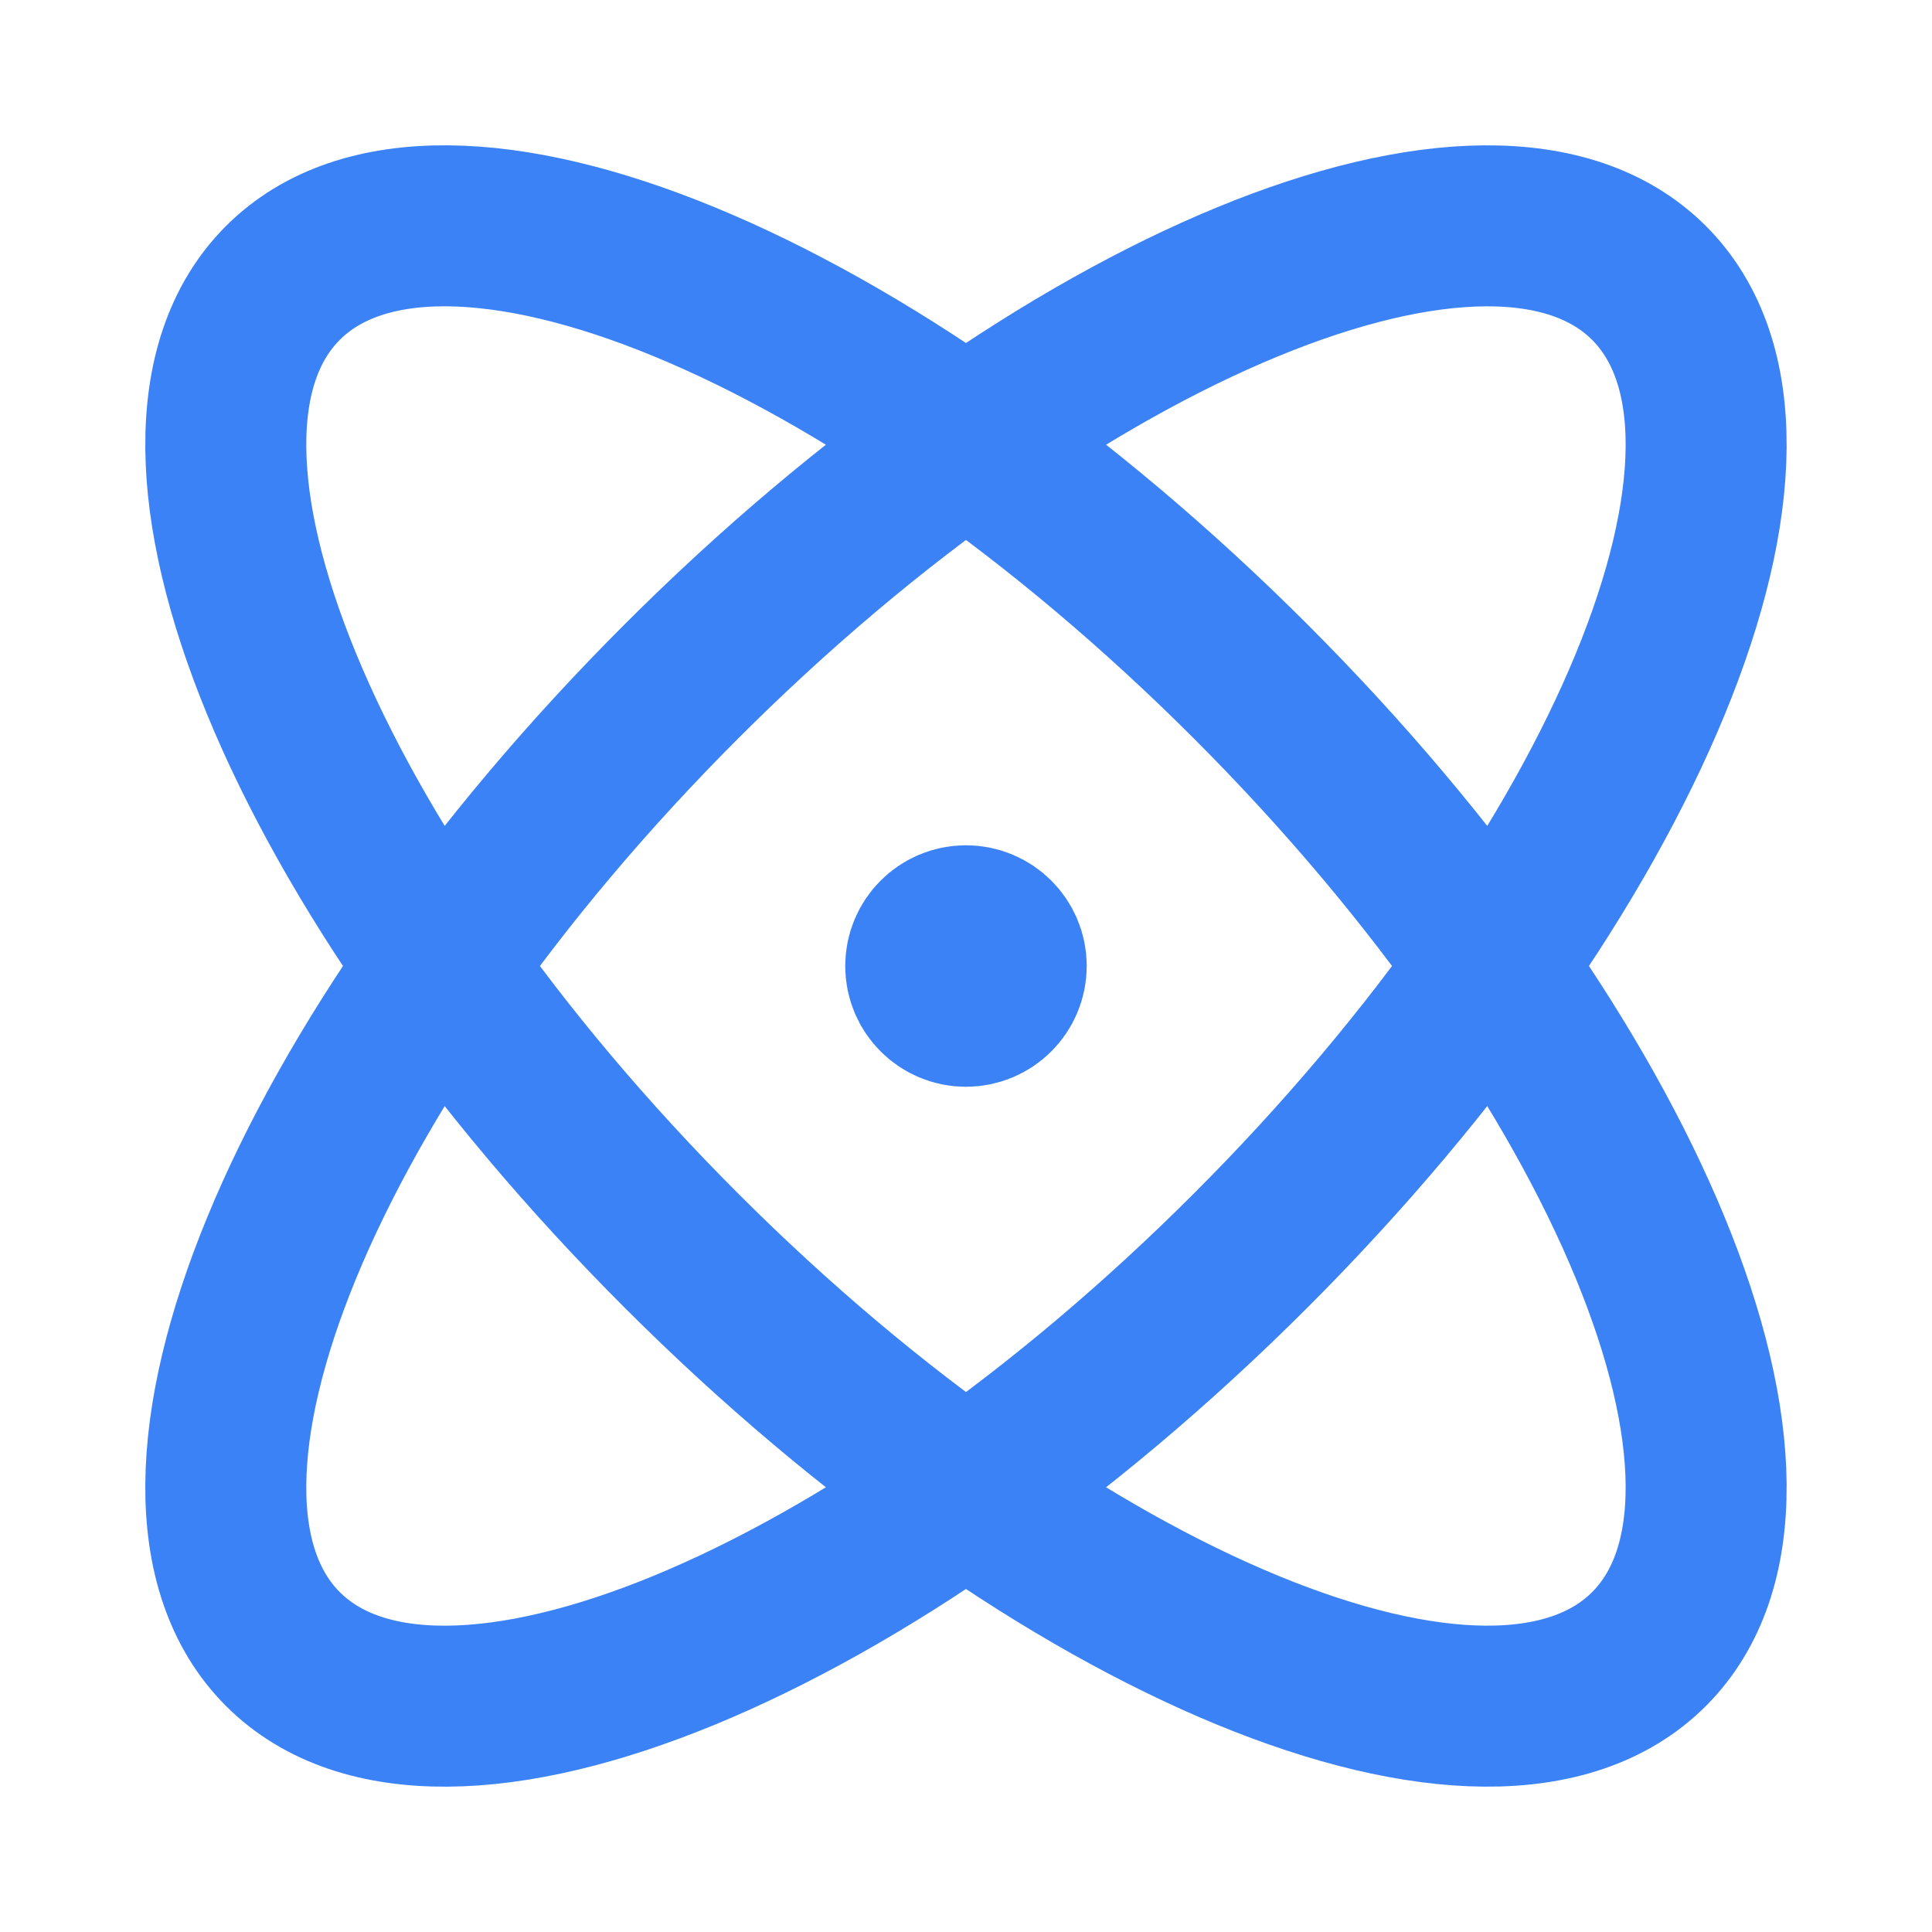 <svg width="40" height="40" viewBox="0 0 40 40" fill="none" xmlns="http://www.w3.org/2000/svg">
<path d="M19.999 20H20.016M25.892 25.893C18.081 33.703 9.111 37.397 5.857 34.142C2.603 30.888 6.296 21.918 14.107 14.108C21.917 6.297 30.887 2.604 34.141 5.858C37.396 9.112 33.702 18.082 25.892 25.893ZM25.892 14.107C33.702 21.918 37.396 30.888 34.141 34.142C30.887 37.396 21.917 33.703 14.107 25.892C6.296 18.082 2.603 9.112 5.857 5.858C9.111 2.603 18.081 6.297 25.892 14.107ZM20.833 20C20.833 20.46 20.459 20.834 19.999 20.834C19.539 20.834 19.166 20.46 19.166 20C19.166 19.54 19.539 19.167 19.999 19.167C20.459 19.167 20.833 19.54 20.833 20Z" stroke="#3B82F6" stroke-width="3.333" stroke-linecap="round" stroke-linejoin="round"/>
</svg>
